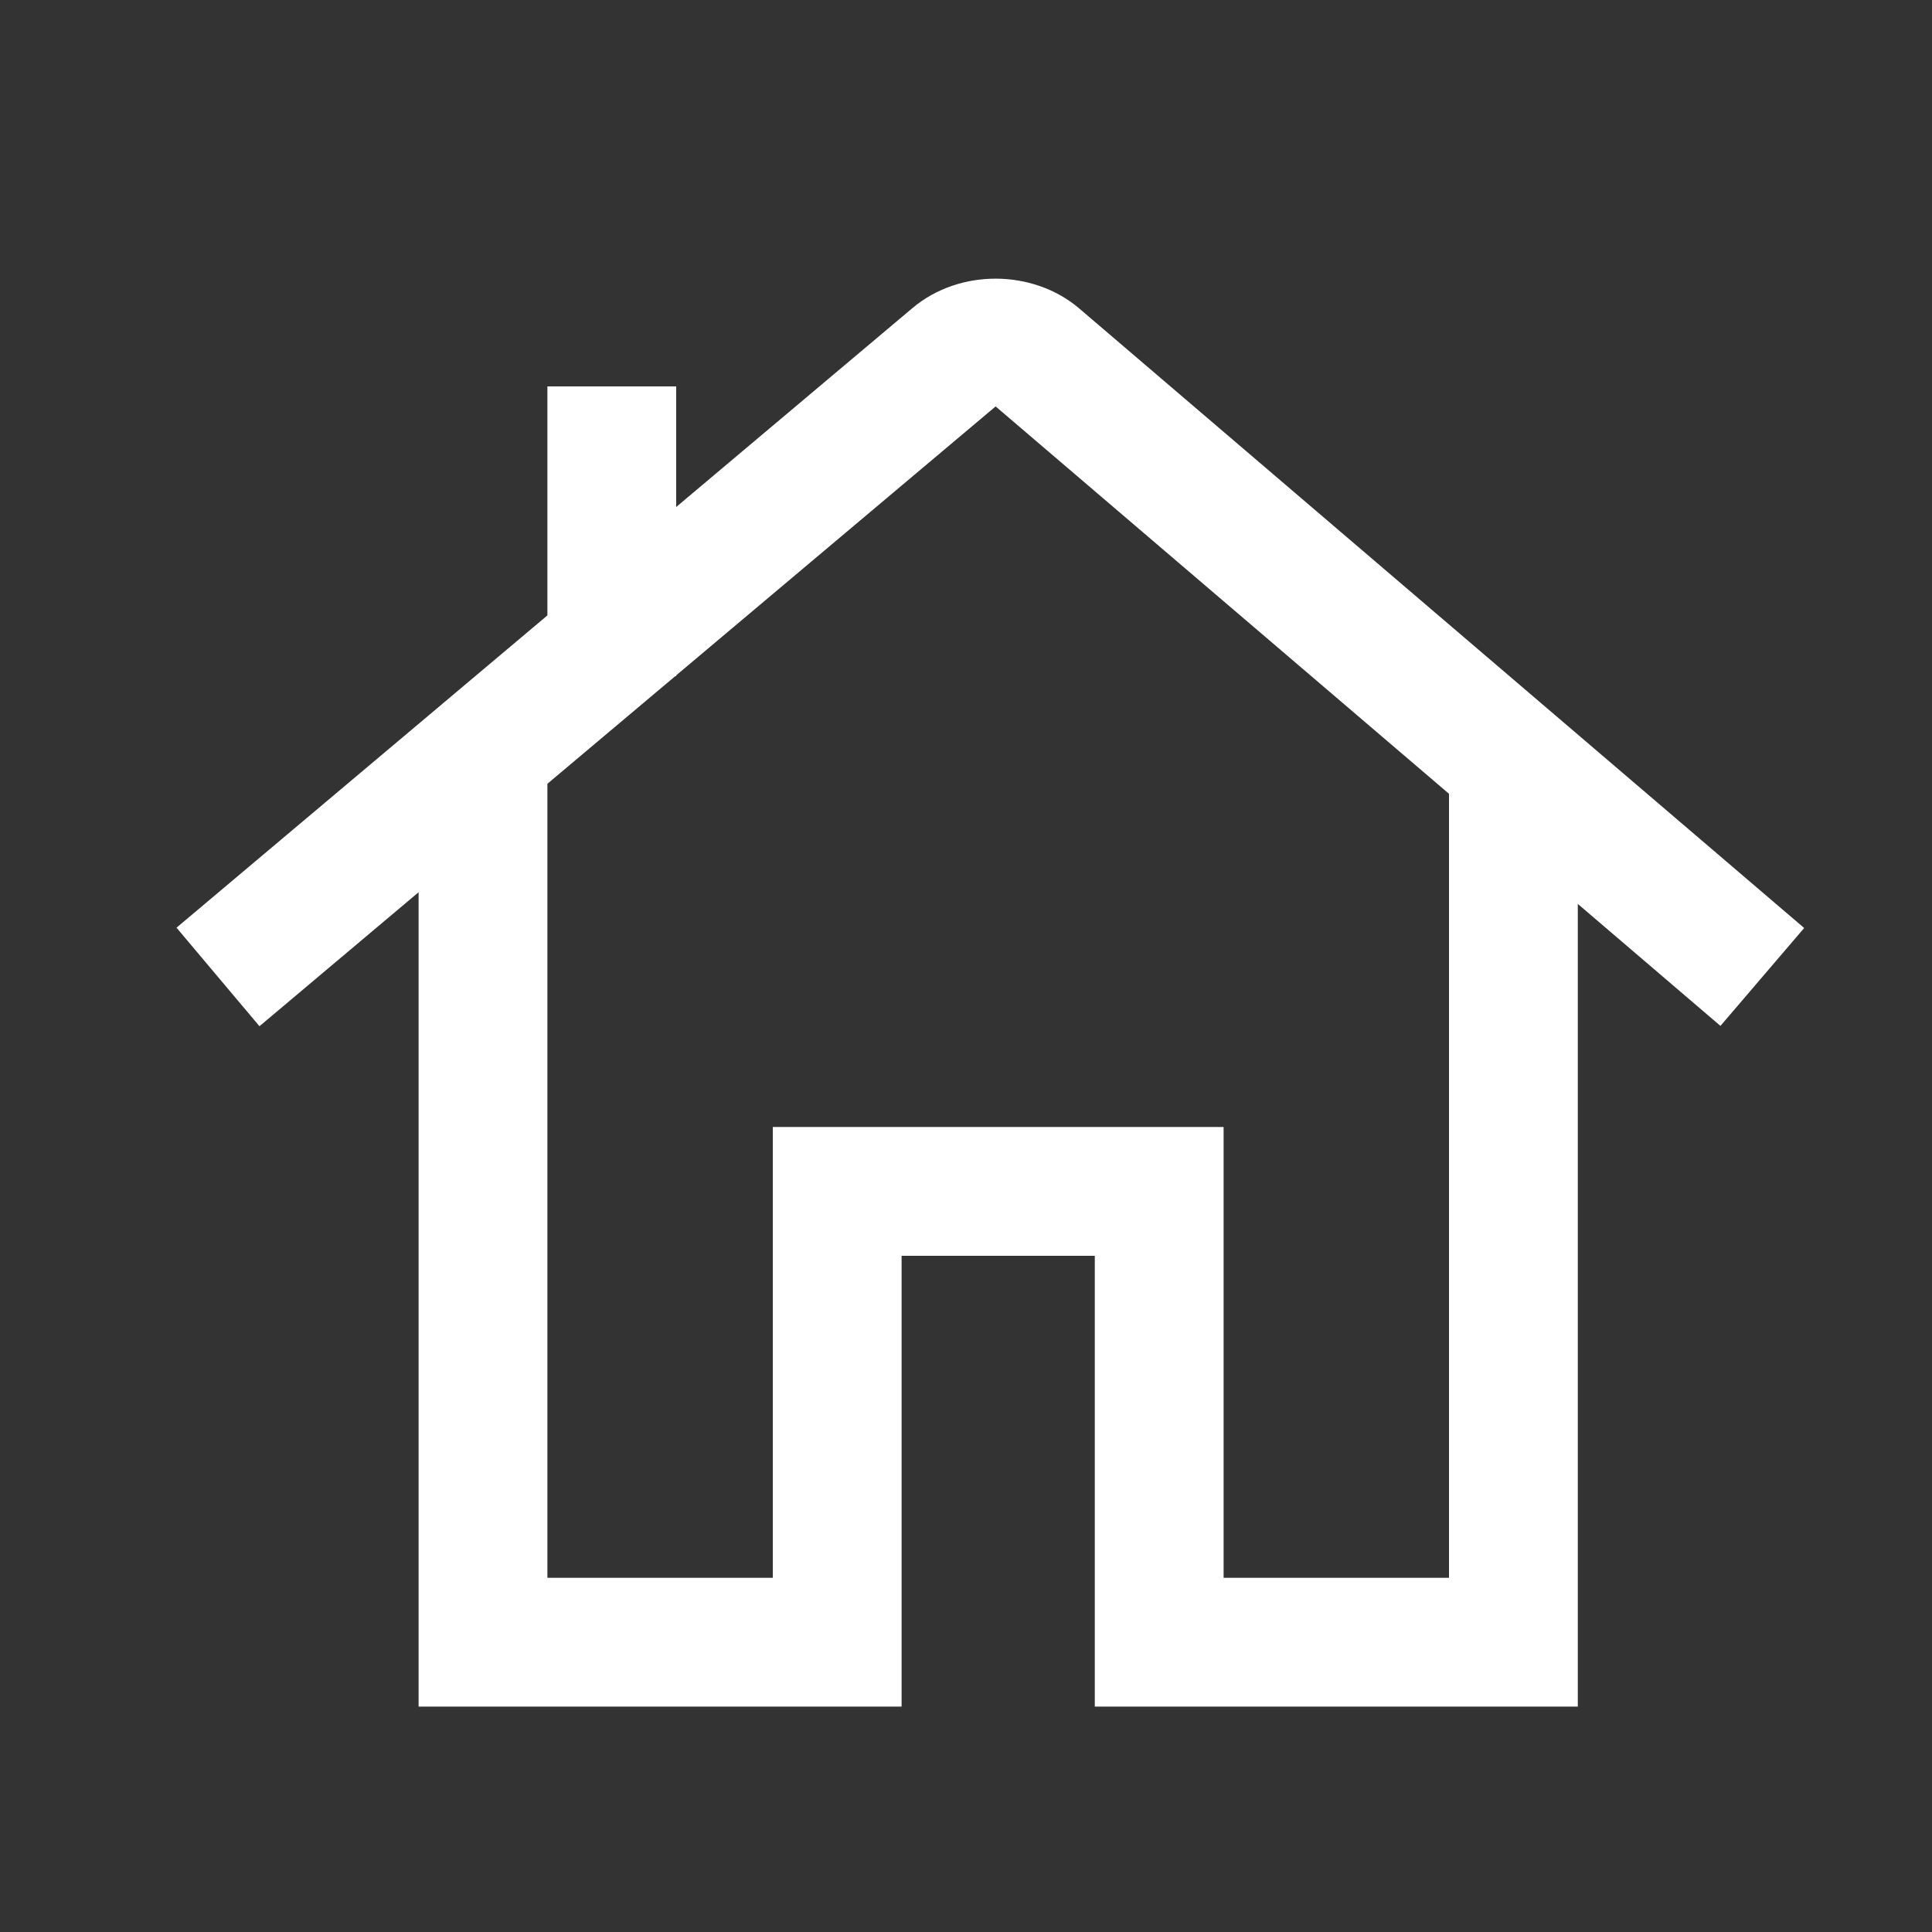 <svg height='26px' width='26px'  fill="#FFFFFF" xmlns="http://www.w3.org/2000/svg" xmlns:xlink="http://www.w3.org/1999/xlink" version="1.1" x="0px" y="0px" viewBox="0 0 60 60" enable-background="new 0 0 60 60" xml:space="preserve"><rect x="0" y="0" width="60" height="60" fill="#333333" stroke="none"/><path fill="#FFFFFF" d="M56.03,28.82L33.518,9.581c-1.439-1.228-3.725-1.237-5.174-0.019L21,15.745V12h-4v7.112L5.482,28.81  l2.576,3.06L13,27.709V53h15V39h6v14h15V28.072l4.43,3.788L56.03,28.82z M45,49h-7V35H24v14h-7V24.341L20.969,21H21v-0.027  l9.92-8.351L45,24.652V49z"></path></svg>